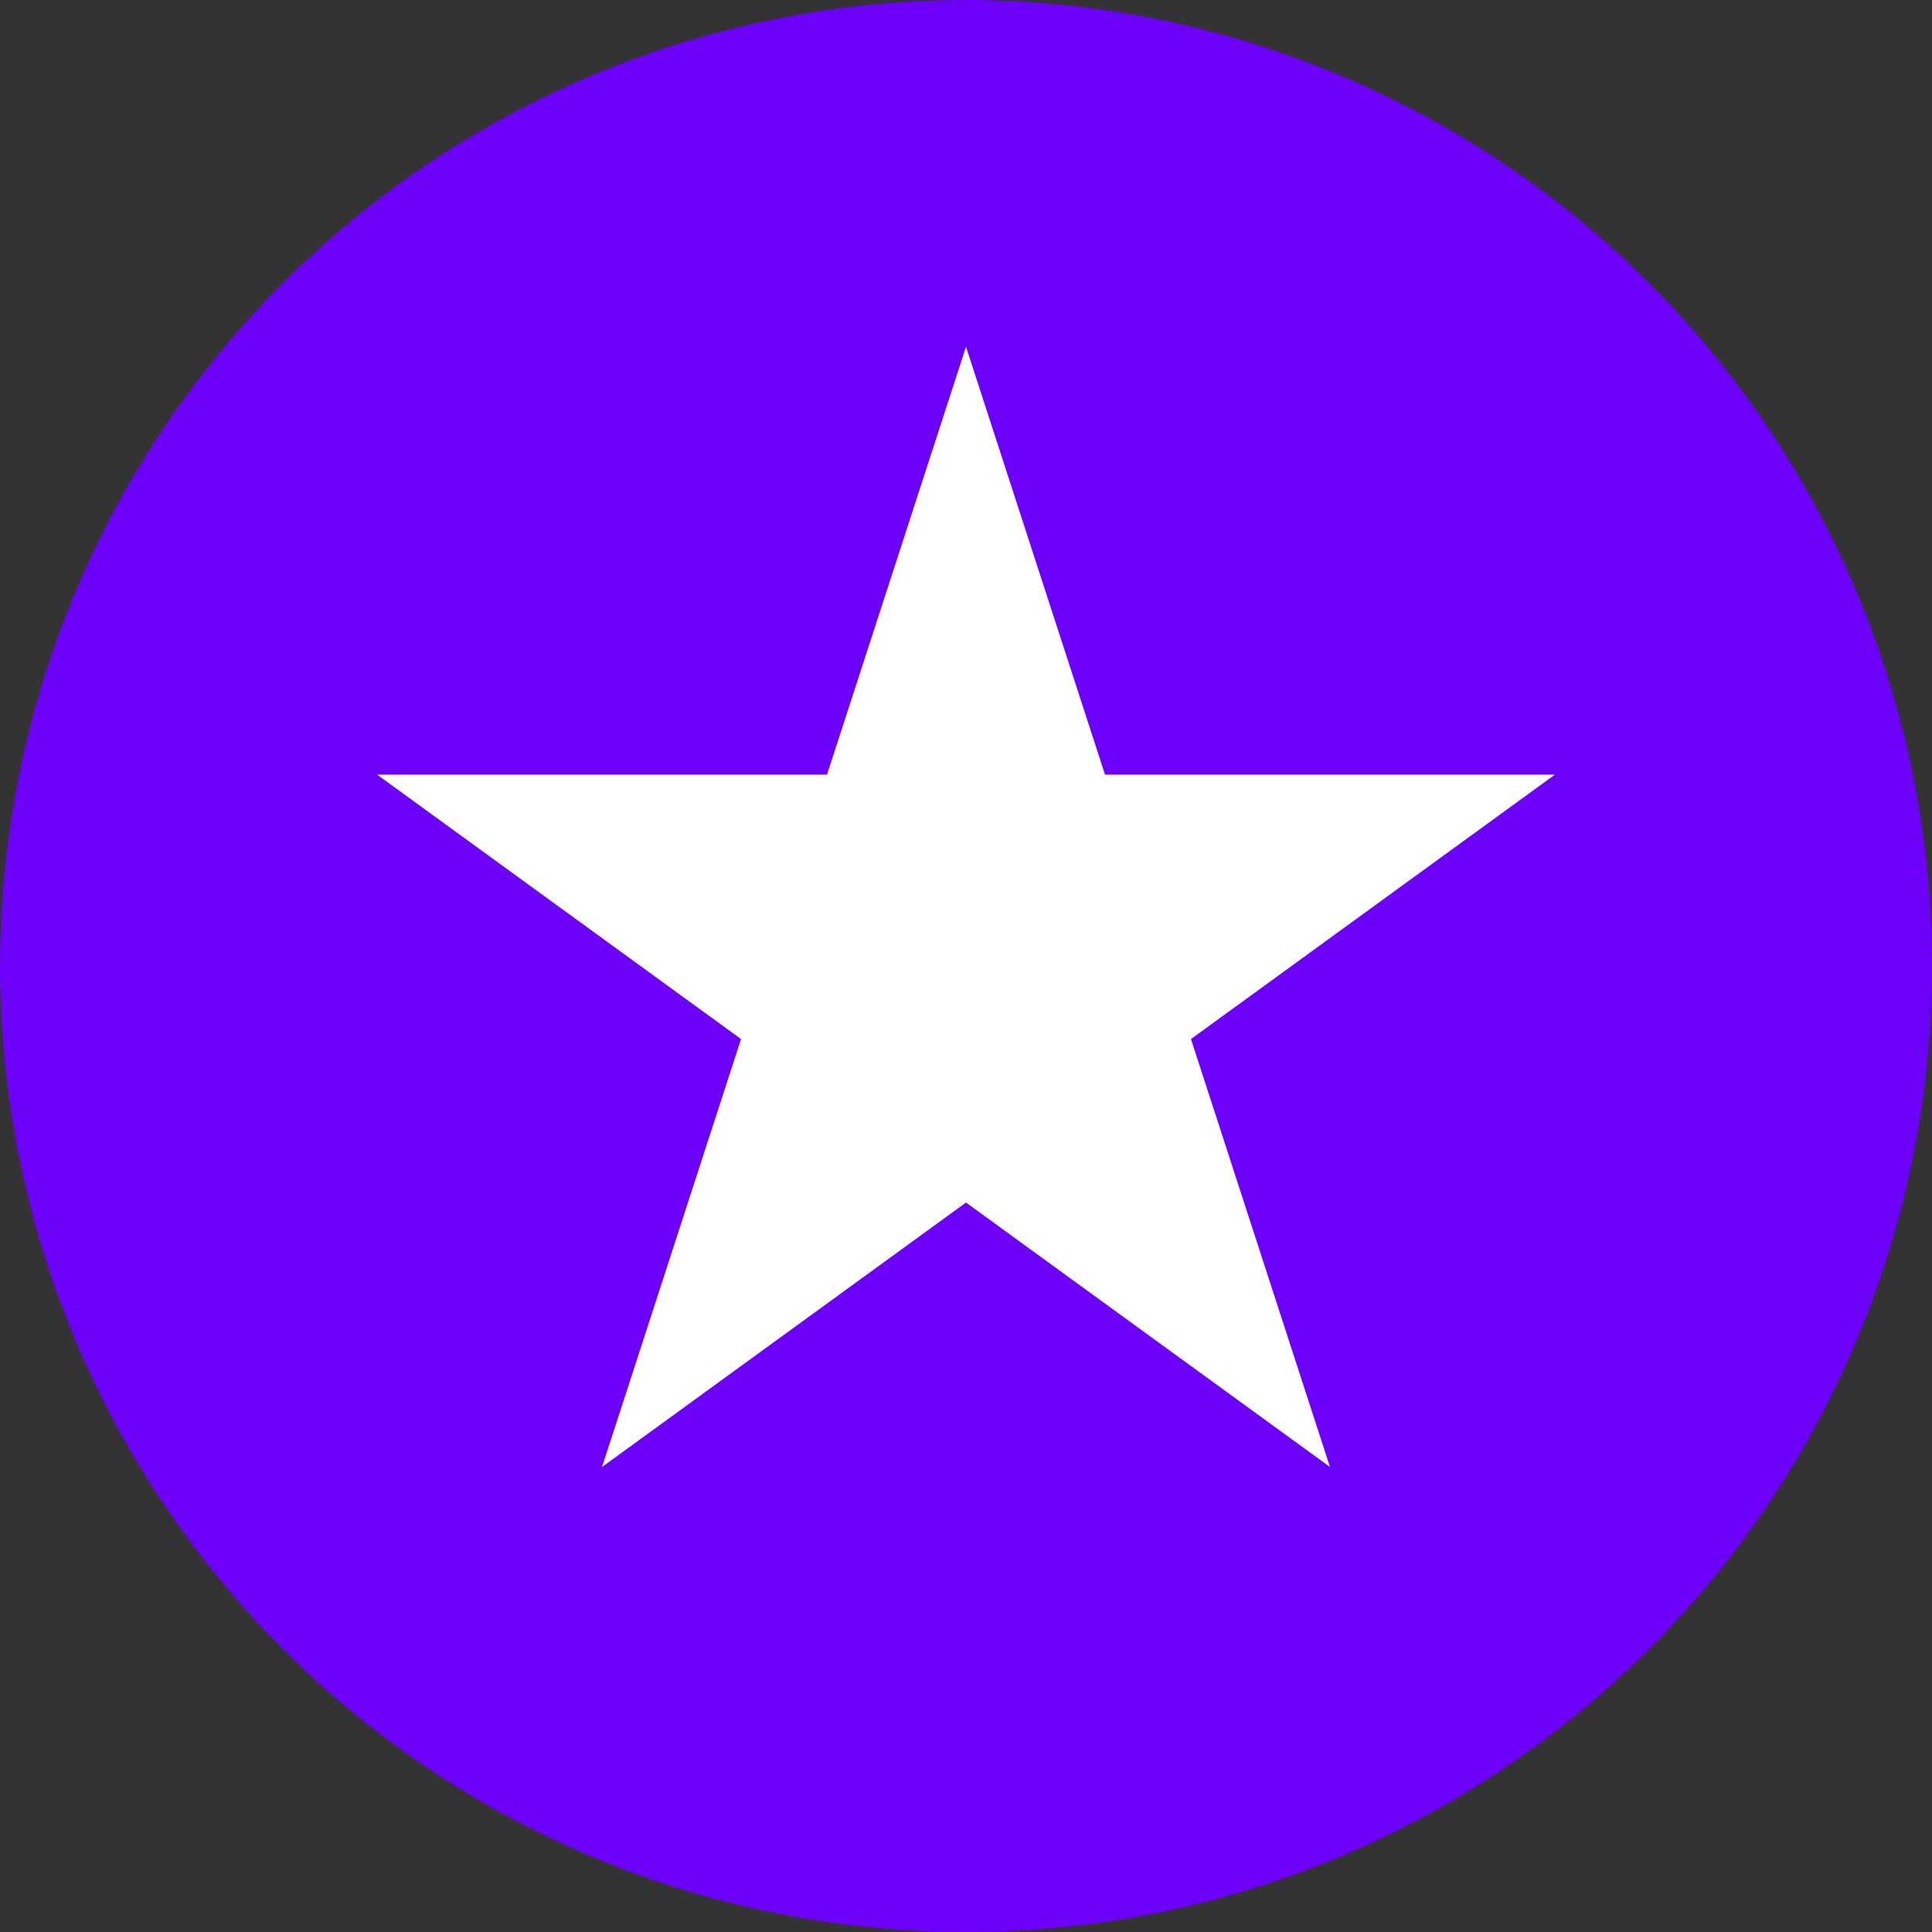 <svg width="39" height="39" viewBox="0 0 39 39" fill="none" xmlns="http://www.w3.org/2000/svg">
<rect x="0" y="0" width="39" height="39" fill="#333333" stroke="none"/>
<circle cx="19.5" cy="19.5" r="19.5" fill="#6C00F8"/>
<path d="M19.5 7L22.306 15.637H31.388L24.041 20.975L26.847 29.613L19.5 24.275L12.153 29.613L14.959 20.975L7.612 15.637H16.694L19.5 7Z" fill="white"/>
</svg>
